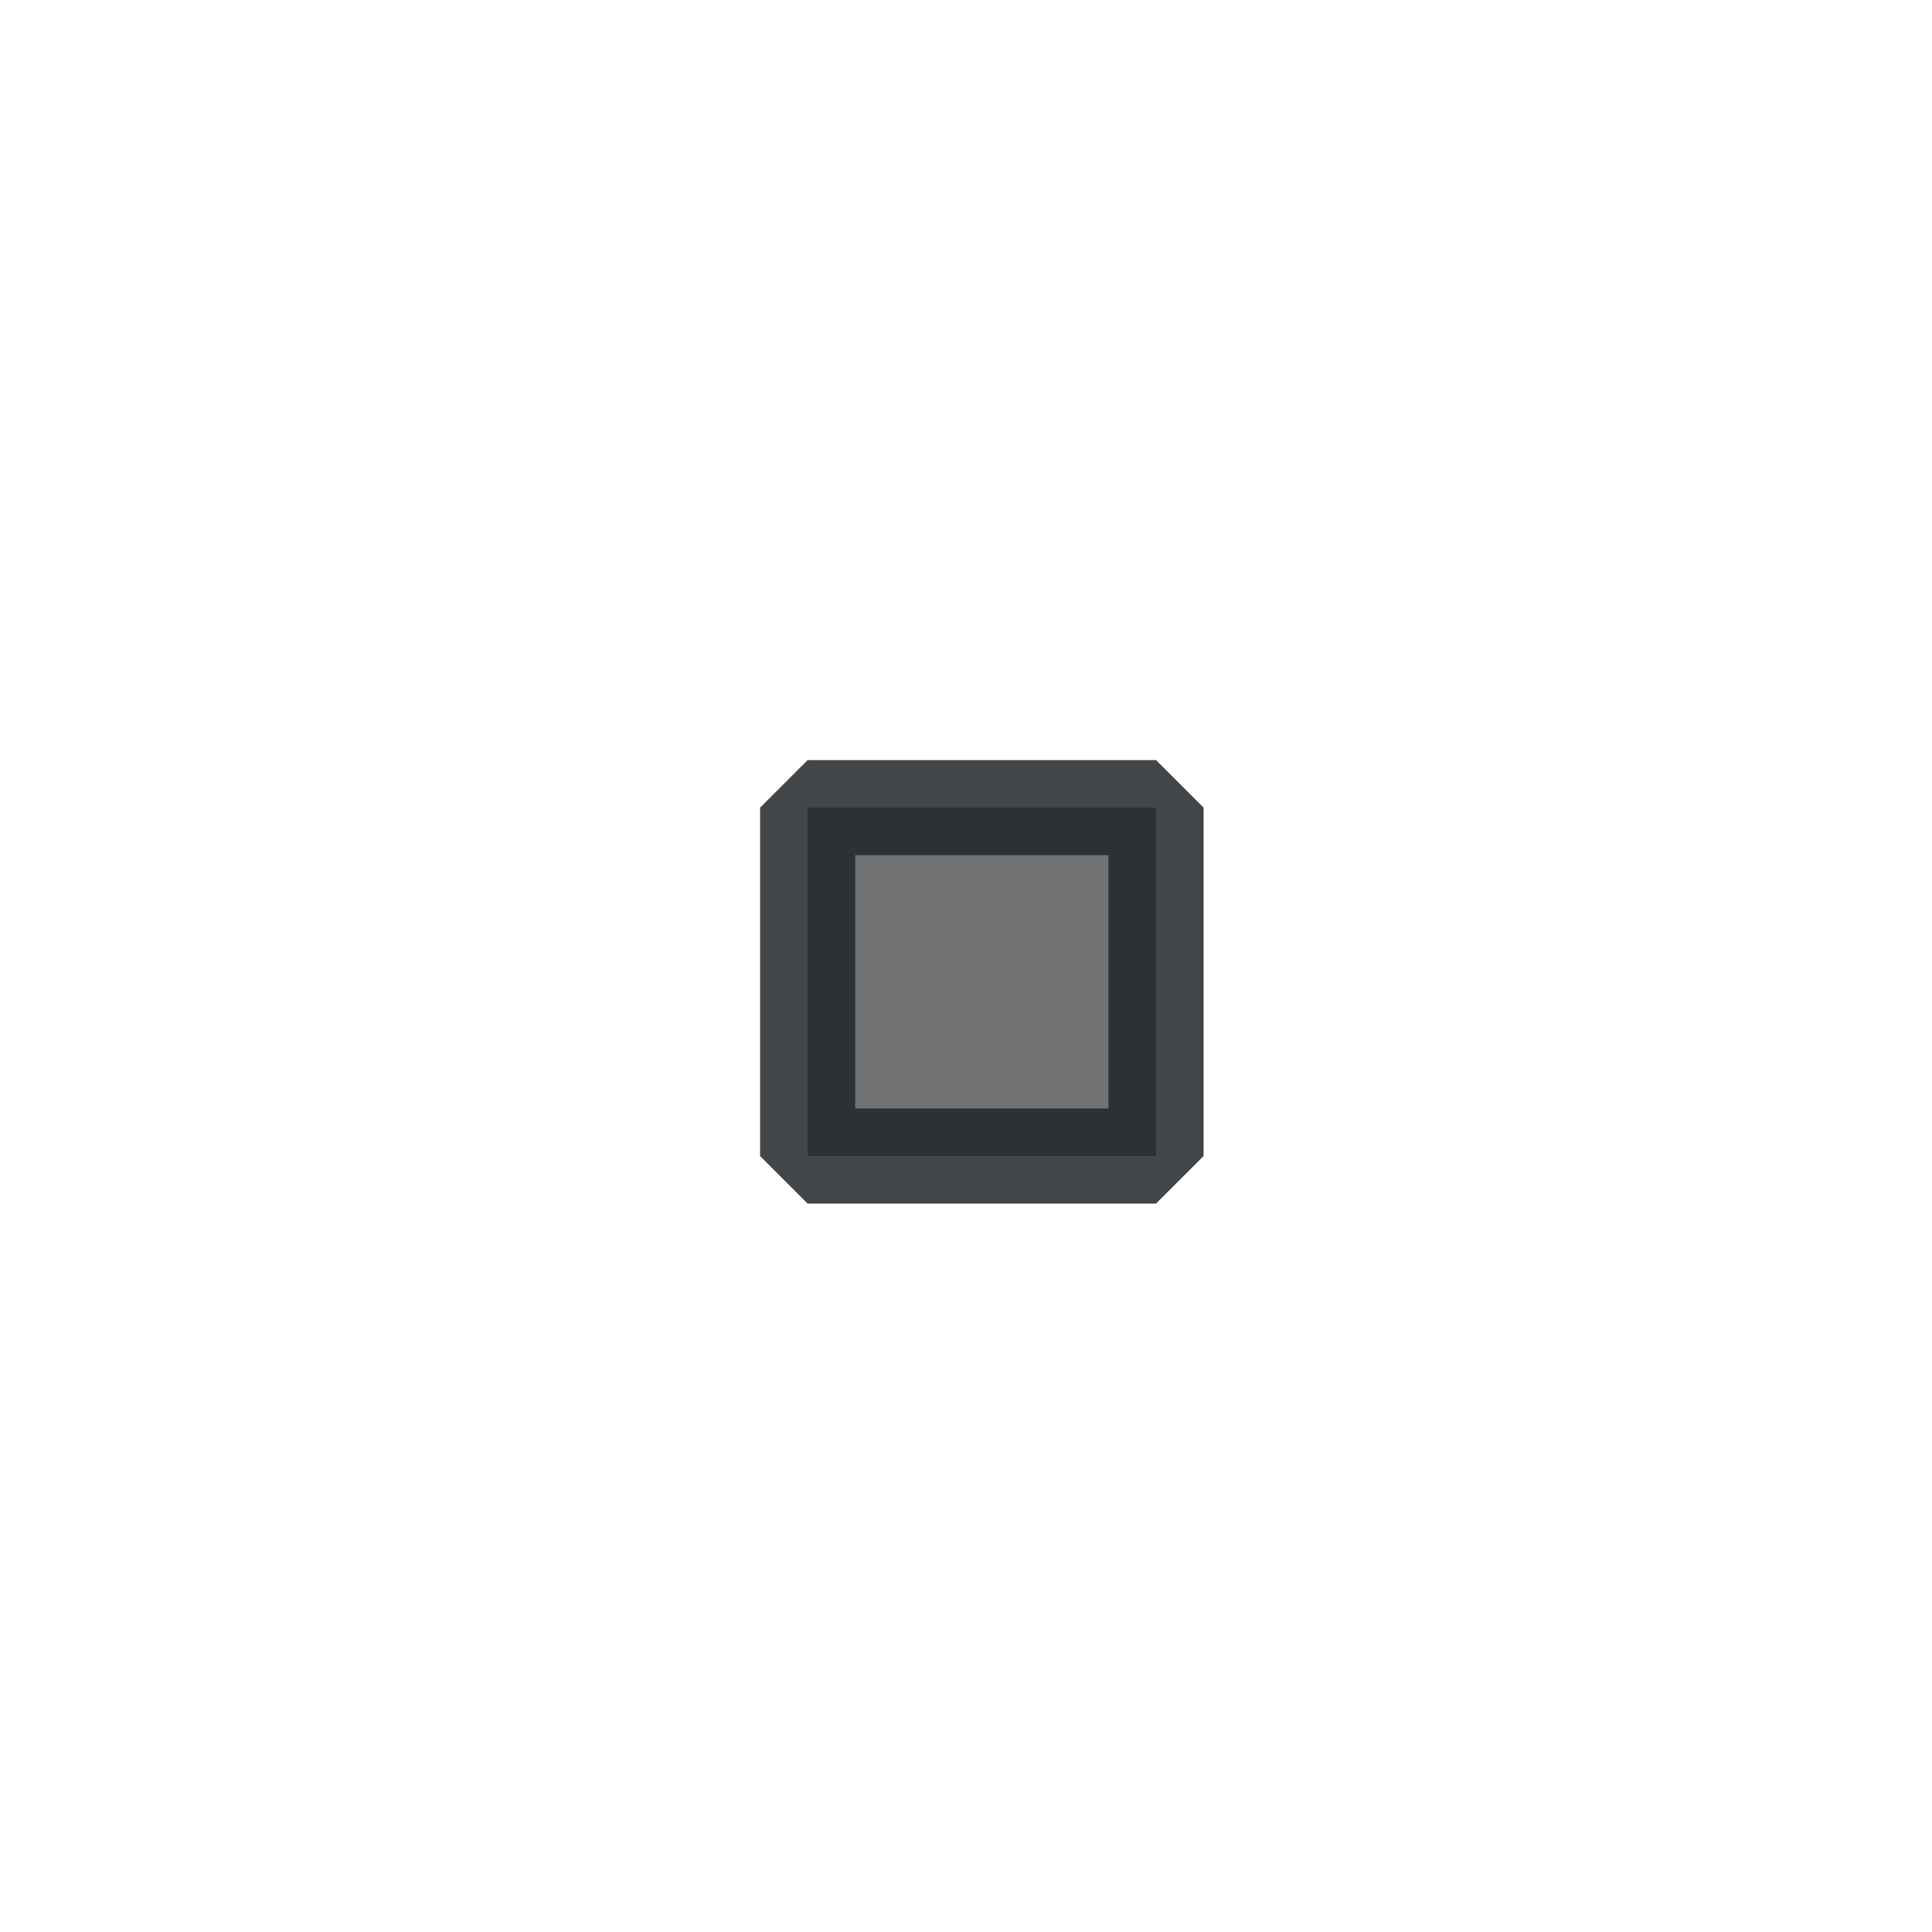 <?xml version='1.0' encoding='UTF-8' standalone='no'?>
<svg width="5.869mm" viewBox="0 0 61 61" baseProfile="tiny" xmlns="http://www.w3.org/2000/svg" xmlns:xlink="http://www.w3.org/1999/xlink" version="1.2" height="5.869mm">
    <style id="current-color-scheme" type="text/css">.ColorScheme-Text {color:#232629;}</style>
    <title>Qt SVG Document</title>
    <desc>Auto-generated by Klassy window decoration</desc>
    <defs/>
    <g stroke-linecap="square" fill-rule="evenodd" stroke-linejoin="bevel" stroke-width="1" fill="none" stroke="black">
        <g class="ColorScheme-Text" font-weight="400" font-family="Noto Sans" font-size="36.667" transform="matrix(3.389,0,0,3.389,25.5,25.5)" fill-opacity="0.65" fill="currentColor" font-style="normal" stroke="none">
            <rect width="3.246" y="0" x="0" height="3.246"/>
        </g>
        <g class="ColorScheme-Text" font-weight="400" font-family="Noto Sans" font-size="36.667" transform="matrix(3.389,0,0,3.389,25.5,25.5)" fill-opacity="0.85" fill="currentColor" font-style="normal" stroke="none">
            <path fill-rule="nonzero" vector-effect="none" d="M0,-0.443 L3.246,-0.443 L3.689,0 L3.689,3.246 L3.246,3.689 L0,3.689 L-0.443,3.246 L-0.443,0 L0,-0.443 M0.443,0 L0.443,3.246 L0,3.246 L0,2.803 L3.246,2.803 L3.246,3.246 L2.803,3.246 L2.803,0 L3.246,0 L3.246,0.443 L0,0.443 L0,0 L0.443,0"/>
        </g>
    </g>
</svg>
